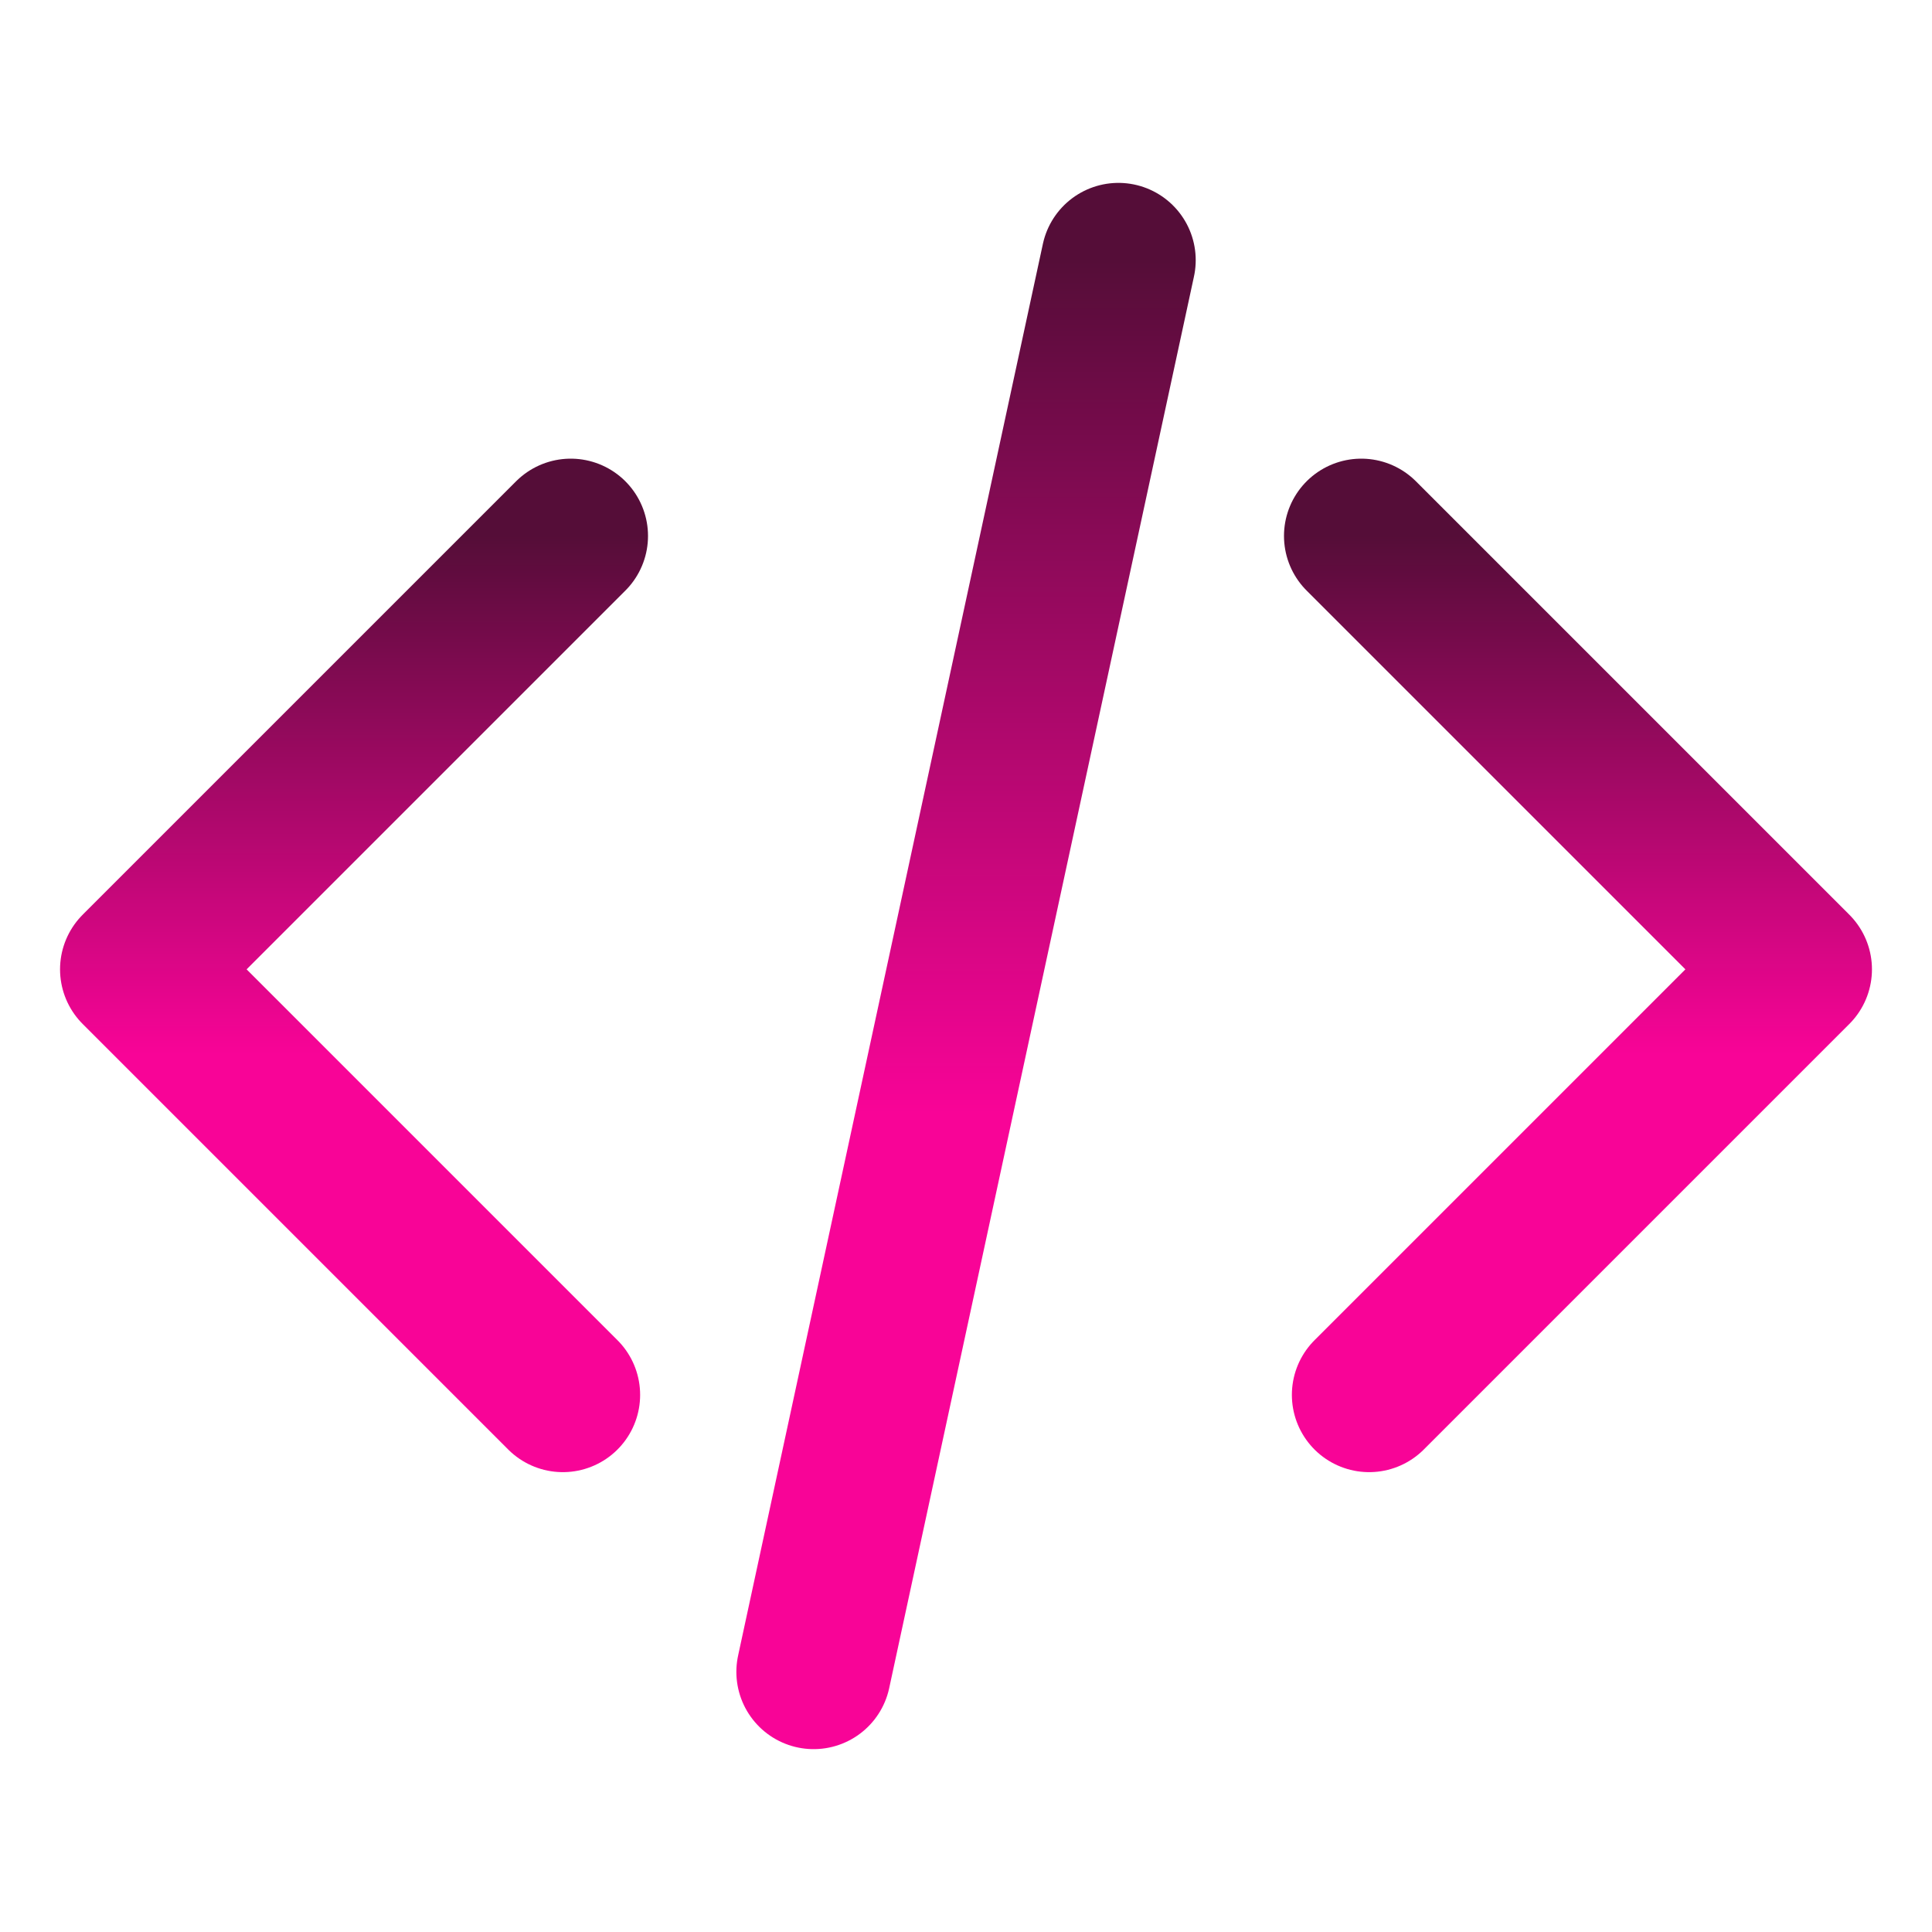 <svg width="100" height="100" viewBox="0 0 100 100" fill="none" xmlns="http://www.w3.org/2000/svg">
<path d="M29.541 27.74L7.108 50.173L29.133 72.198M70.459 27.74L92.892 50.173L70.867 72.198" stroke="url(#paint0_linear_122_369)" stroke-width="8" stroke-linecap="round" stroke-linejoin="round"/>
<path d="M57.89 13.466L42.114 86.535" stroke="url(#paint1_linear_122_369)" stroke-width="8" stroke-linecap="round" stroke-linejoin="round"/>
<defs>
<linearGradient id="paint0_linear_122_369" x1="50" y1="27.74" x2="50" y2="72.198" gradientUnits="userSpaceOnUse">
<stop stop-color="#550D38"/>
<stop offset="0.604" stop-color="#F80497"/>
</linearGradient>
<linearGradient id="paint1_linear_122_369" x1="50.002" y1="13.466" x2="50.002" y2="86.535" gradientUnits="userSpaceOnUse">
<stop stop-color="#550D38"/>
<stop offset="0.604" stop-color="#F80497"/>
</linearGradient>
</defs>
</svg>
